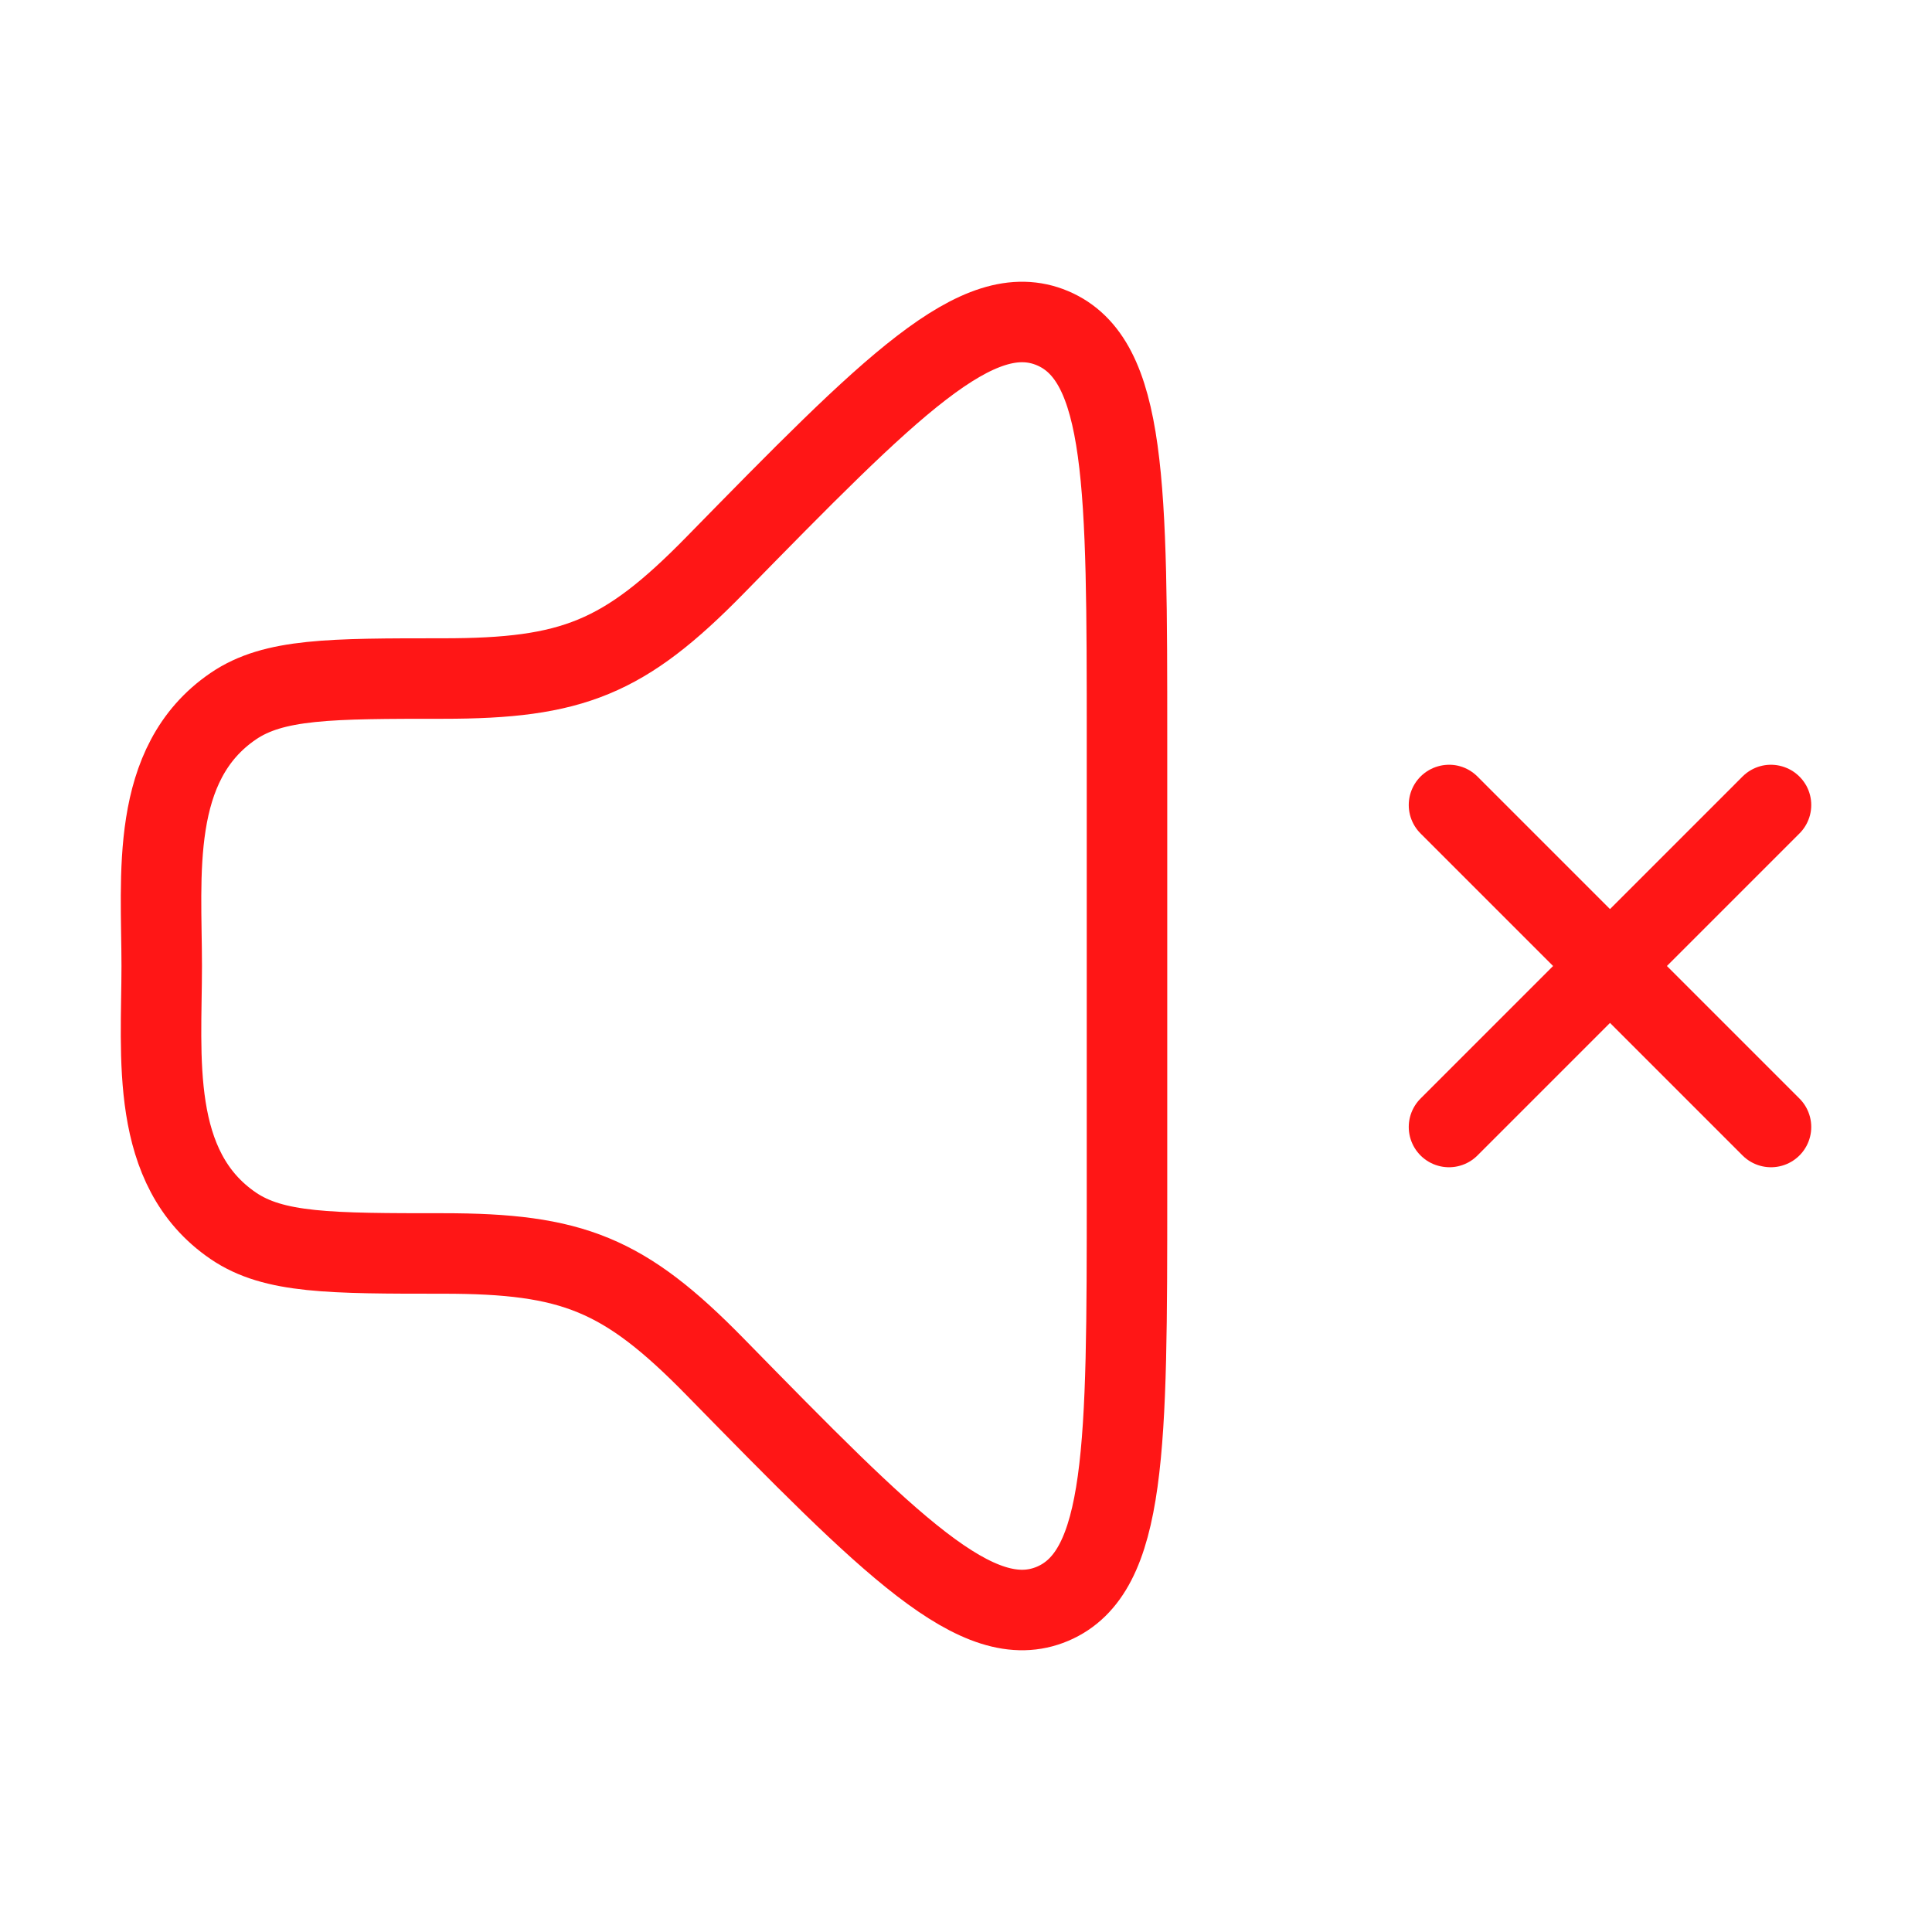 <svg xmlns="http://www.w3.org/2000/svg" viewBox="0 0 24 24" width="28" height="28" color="rgb(255, 22, 22)" fill="none">
    <path d="M14 14.813V9.186C14 6.041 14 4.469 13.075 4.077C12.149 3.686 11.06 4.798 8.882 7.022C7.754 8.174 7.111 8.429 5.506 8.429C4.103 8.429 3.401 8.429 2.897 8.773C1.85 9.487 2.009 10.882 2.009 12C2.009 13.118 1.85 14.513 2.897 15.227C3.401 15.571 4.103 15.571 5.506 15.571C7.111 15.571 7.754 15.826 8.882 16.978C11.06 19.202 12.149 20.314 13.075 19.923C14 19.531 14 17.959 14 14.813Z" stroke="currentColor" stroke-width="1" stroke-linecap="round" stroke-linejoin="round"></path>
    <path d="M18 10L22 14M18 14L22 10" stroke="currentColor" stroke-width="1" stroke-linecap="round"></path>
</svg>